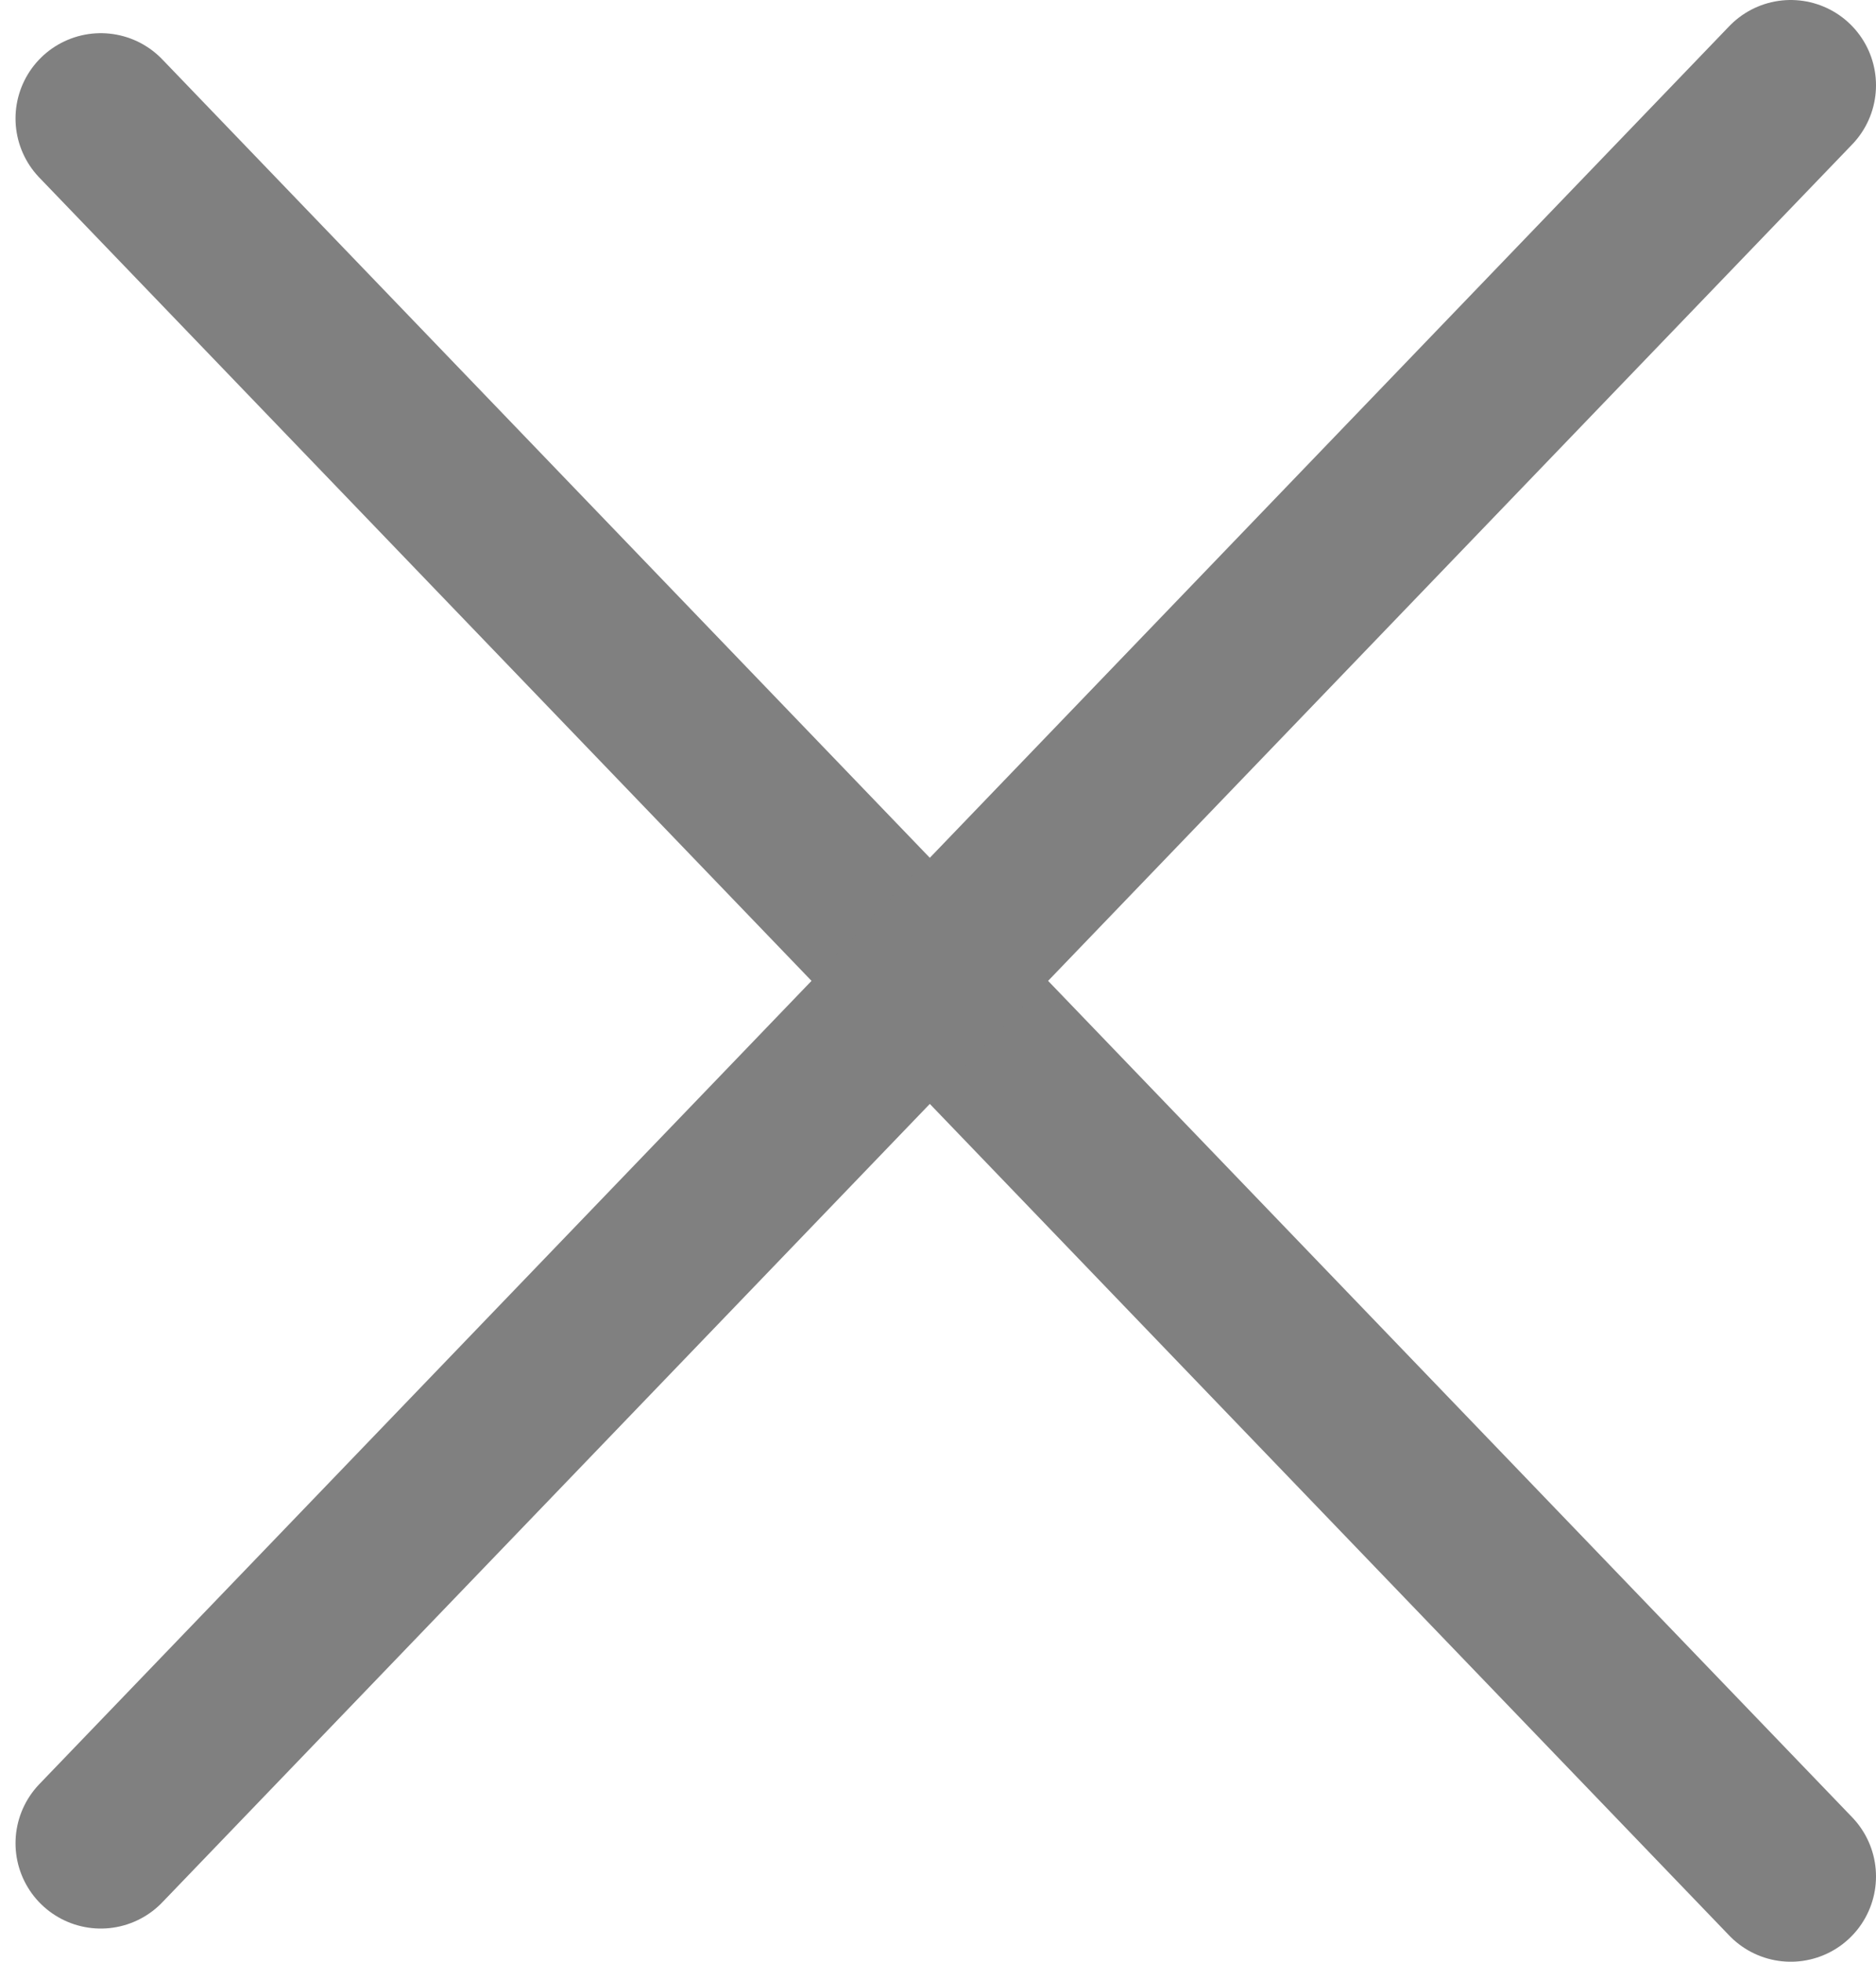 <svg width="22" height="23" viewBox="0 0 22 23" fill="none" xmlns="http://www.w3.org/2000/svg">
<path d="M1.182 1.389L21 22" stroke="#808080" stroke-width="2" stroke-linecap="round"/>
<path d="M1.182 21.611L21 1" stroke="#808080" stroke-width="2" stroke-linecap="round"/>
</svg>
